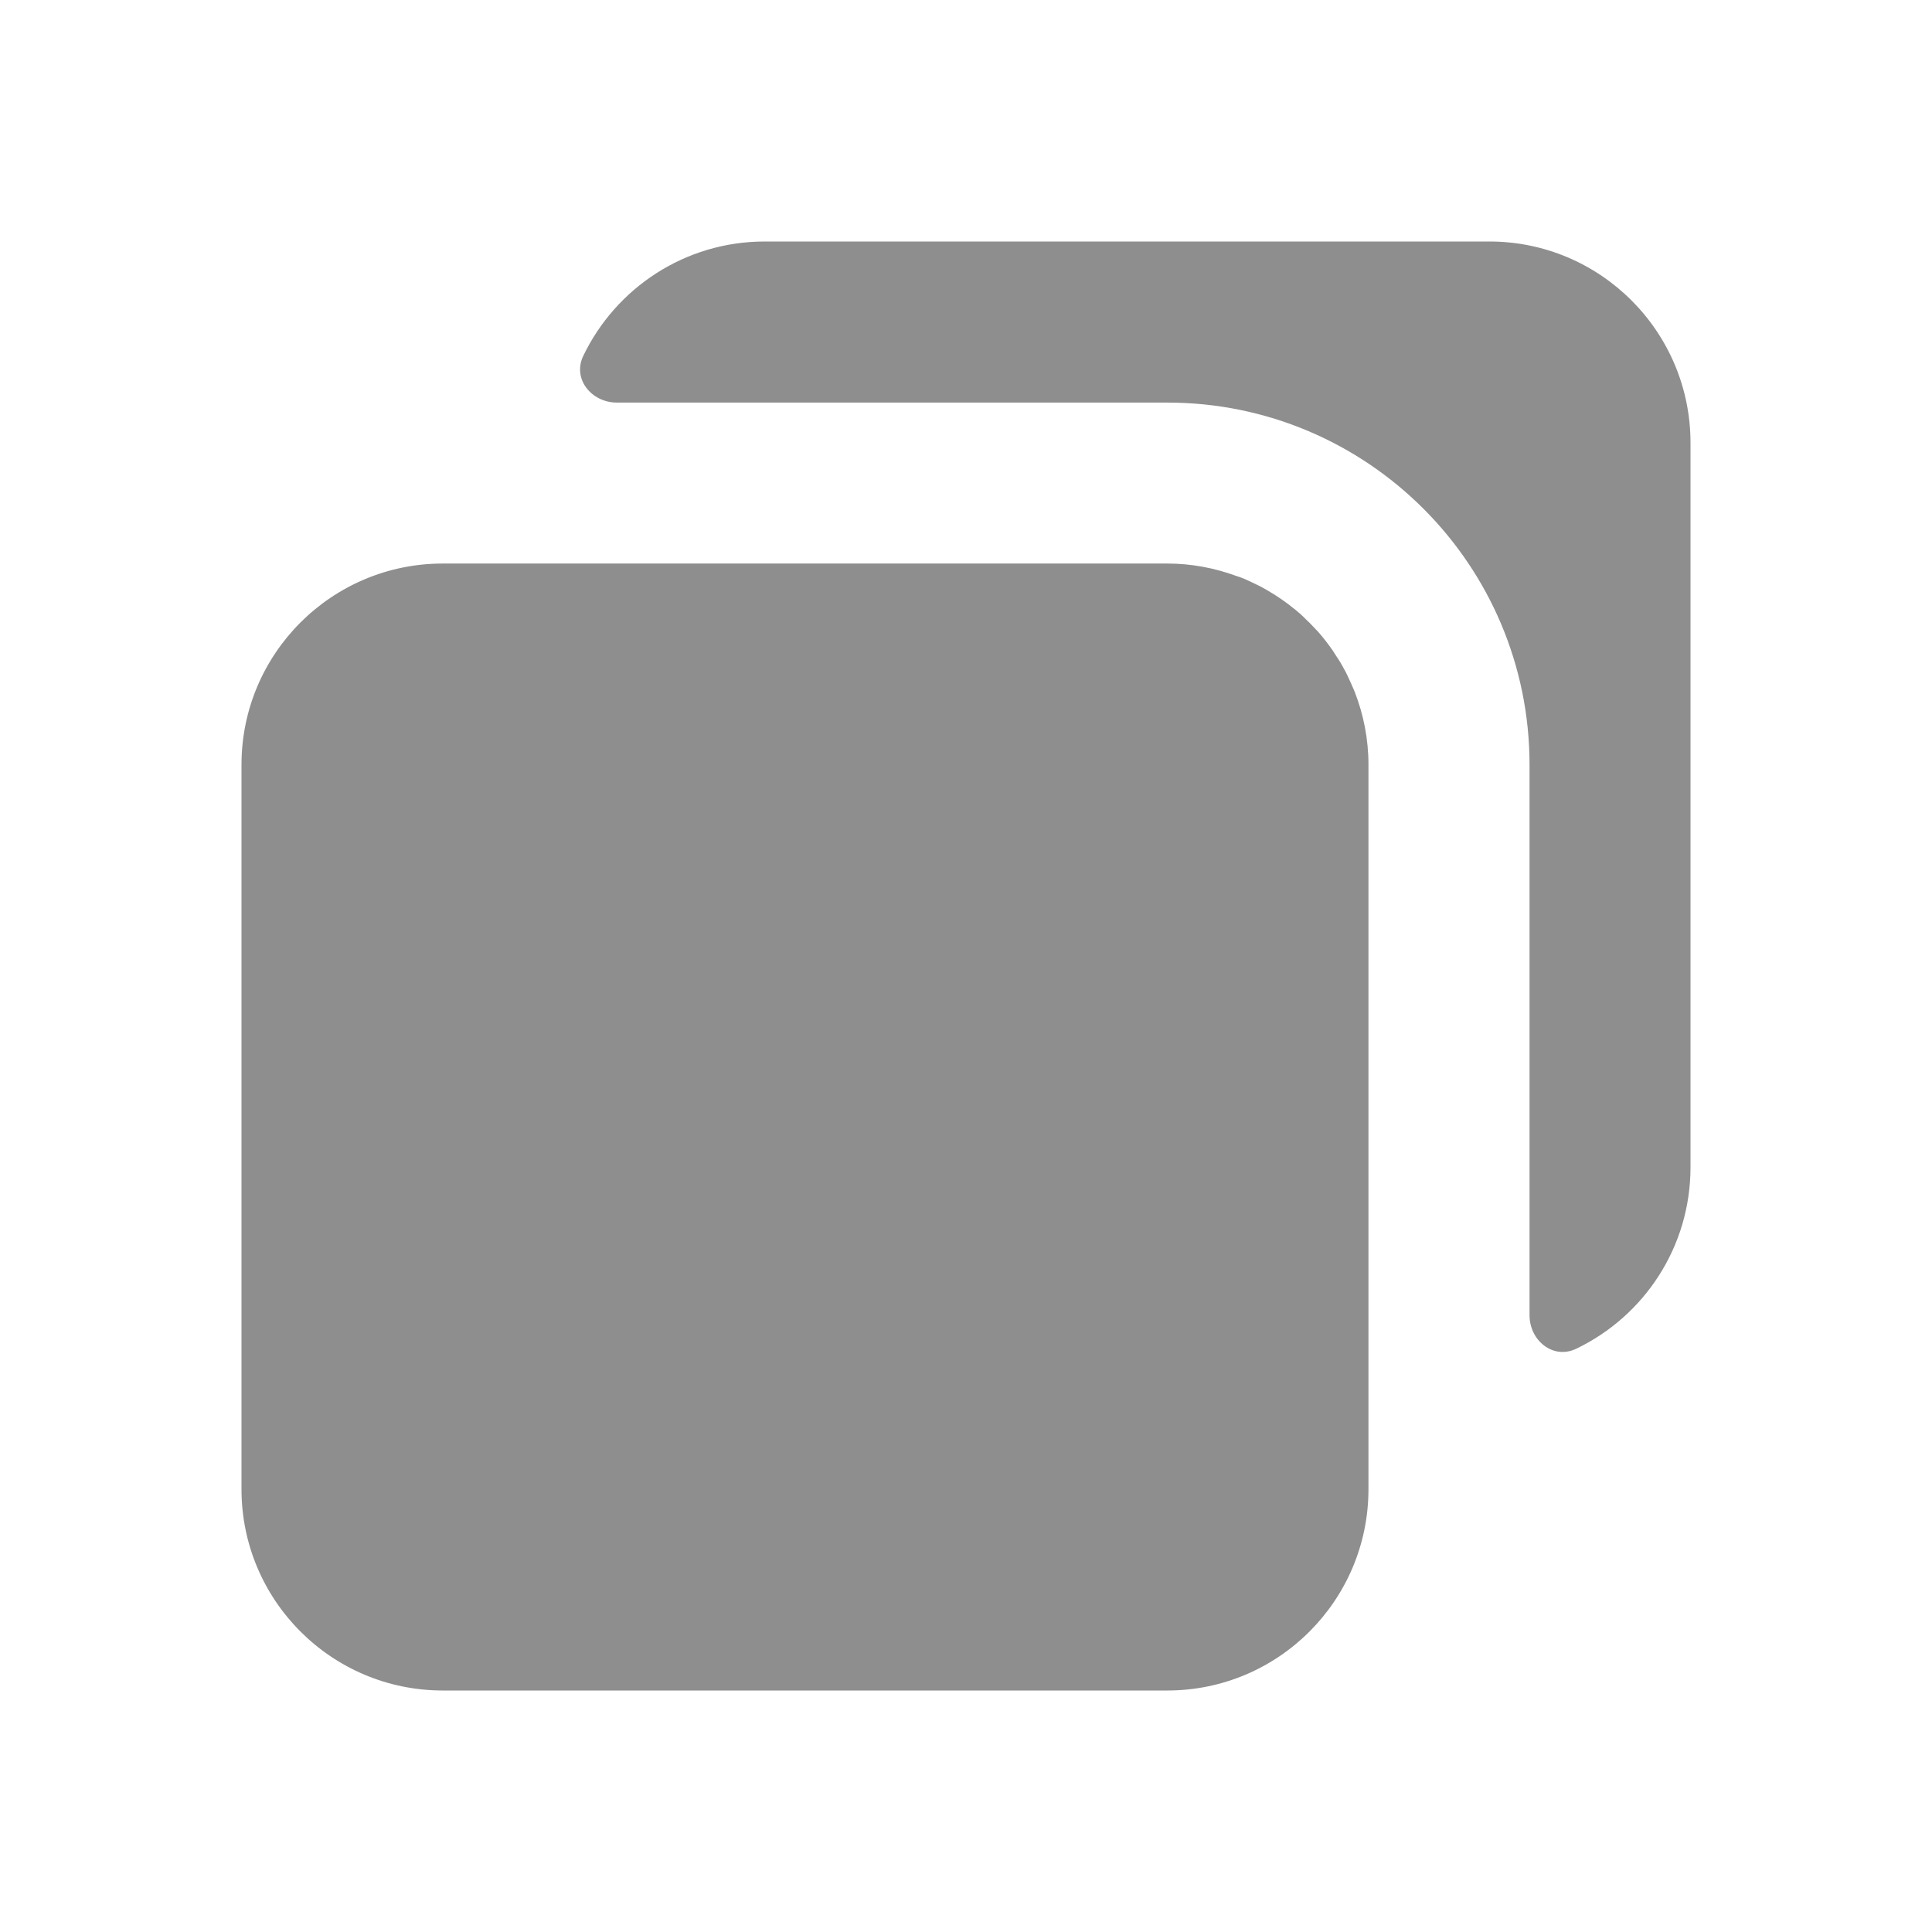 <svg width="16" height="16" viewBox="0 0 16 16" fill="none" xmlns="http://www.w3.org/2000/svg">
<path d="M9.667 4.667C9.867 4.667 10.059 4.704 10.236 4.769C10.258 4.776 10.28 4.783 10.301 4.792C10.326 4.802 10.35 4.815 10.375 4.826C10.396 4.836 10.416 4.846 10.437 4.856C10.472 4.875 10.506 4.894 10.539 4.915C10.546 4.919 10.553 4.923 10.56 4.928C10.595 4.95 10.628 4.973 10.66 4.997C10.671 5.005 10.681 5.012 10.691 5.021C10.717 5.04 10.742 5.061 10.766 5.082C10.784 5.098 10.8 5.114 10.817 5.131C10.837 5.149 10.856 5.168 10.874 5.188C10.889 5.203 10.903 5.218 10.917 5.233C10.94 5.259 10.961 5.285 10.982 5.312C10.992 5.325 11.002 5.338 11.012 5.352C11.031 5.378 11.05 5.406 11.067 5.434C11.08 5.453 11.092 5.472 11.104 5.492C11.117 5.515 11.13 5.538 11.143 5.562C11.154 5.583 11.164 5.605 11.174 5.627C11.187 5.656 11.201 5.685 11.213 5.715C11.215 5.72 11.217 5.725 11.219 5.729C11.292 5.917 11.333 6.12 11.333 6.333V12.333C11.333 13.253 10.587 14 9.667 14H3.667C2.747 14 2 13.254 2 12.333V6.333C2 5.413 2.747 4.667 3.667 4.667H9.667ZM12.334 2C13.254 2 14 2.747 14 3.667V9.667C14 10.33 13.613 10.902 13.053 11.17C12.863 11.261 12.667 11.103 12.667 10.892V6.334C12.667 4.677 11.323 3.334 9.667 3.334H5.109C4.898 3.334 4.739 3.138 4.83 2.948C5.099 2.387 5.671 2 6.334 2H12.334Z" fill="#8E8E8E"/>
</svg>
